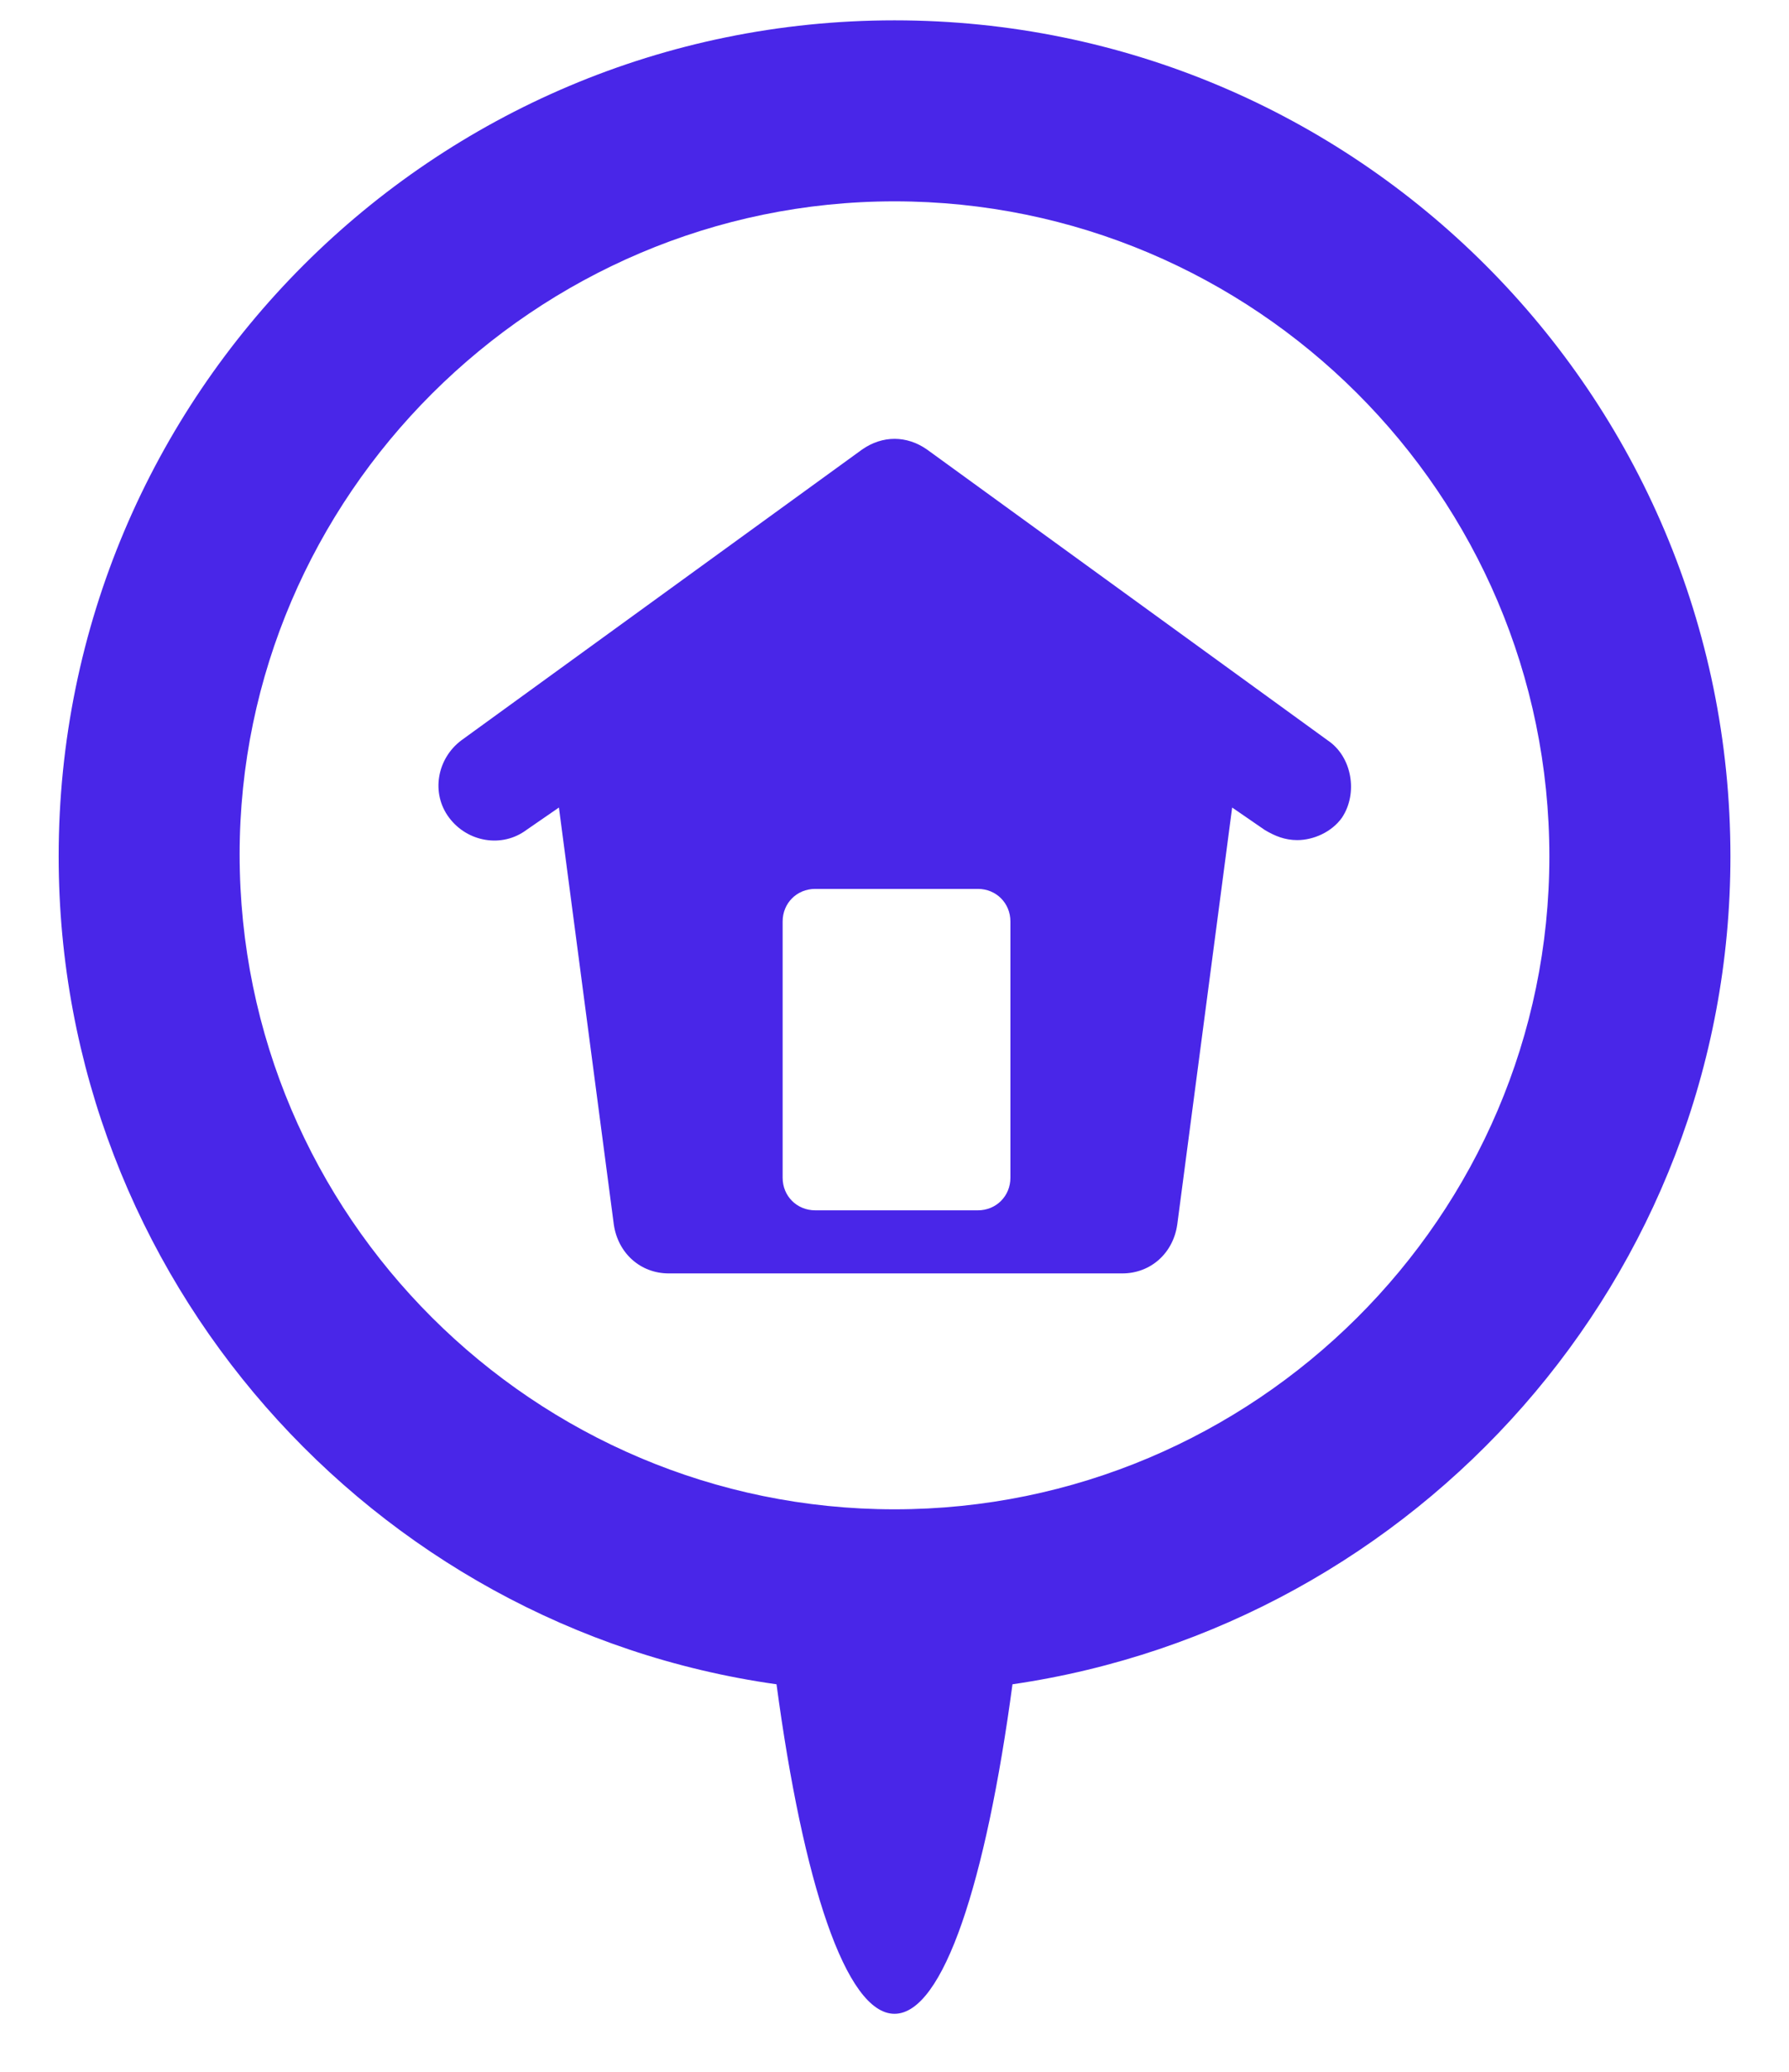 <svg width="19" height="22" viewBox="0 0 19 22" fill="none" xmlns="http://www.w3.org/2000/svg">
<path d="M18.378 9.094C18.378 4.19 14.403 0.216 9.5 0.216C4.597 0.216 0.623 4.19 0.623 9.094C0.623 13.565 3.949 17.28 8.247 17.885C8.528 19.98 8.982 21.384 9.5 21.384C10.019 21.384 10.472 19.98 10.753 17.885C15.051 17.258 18.378 13.565 18.378 9.093V9.094ZM9.5 16.027C5.677 16.027 2.545 12.917 2.545 9.072C2.545 5.27 5.677 2.138 9.5 2.138C13.323 2.138 16.455 5.249 16.455 9.094C16.455 12.917 13.323 16.027 9.5 16.027Z" fill="#4926E8"/>
<path d="M14.101 7.862L9.846 4.774C9.63 4.622 9.371 4.622 9.155 4.774L4.899 7.862C4.64 8.057 4.575 8.424 4.77 8.683C4.964 8.942 5.331 9.007 5.591 8.813L5.936 8.575L6.519 13.003C6.563 13.306 6.8 13.522 7.103 13.522H11.919C12.222 13.522 12.46 13.306 12.503 13.003L13.086 8.575L13.432 8.813C13.54 8.878 13.648 8.921 13.777 8.921C13.95 8.921 14.144 8.835 14.252 8.683C14.425 8.424 14.36 8.035 14.101 7.862H14.101ZM10.731 12.506C10.731 12.701 10.58 12.852 10.386 12.852H8.658C8.463 12.852 8.312 12.701 8.312 12.506V9.785C8.312 9.59 8.463 9.439 8.658 9.439H10.386C10.58 9.439 10.731 9.59 10.731 9.785V12.506Z" fill="#4926E8"/>
</svg>
